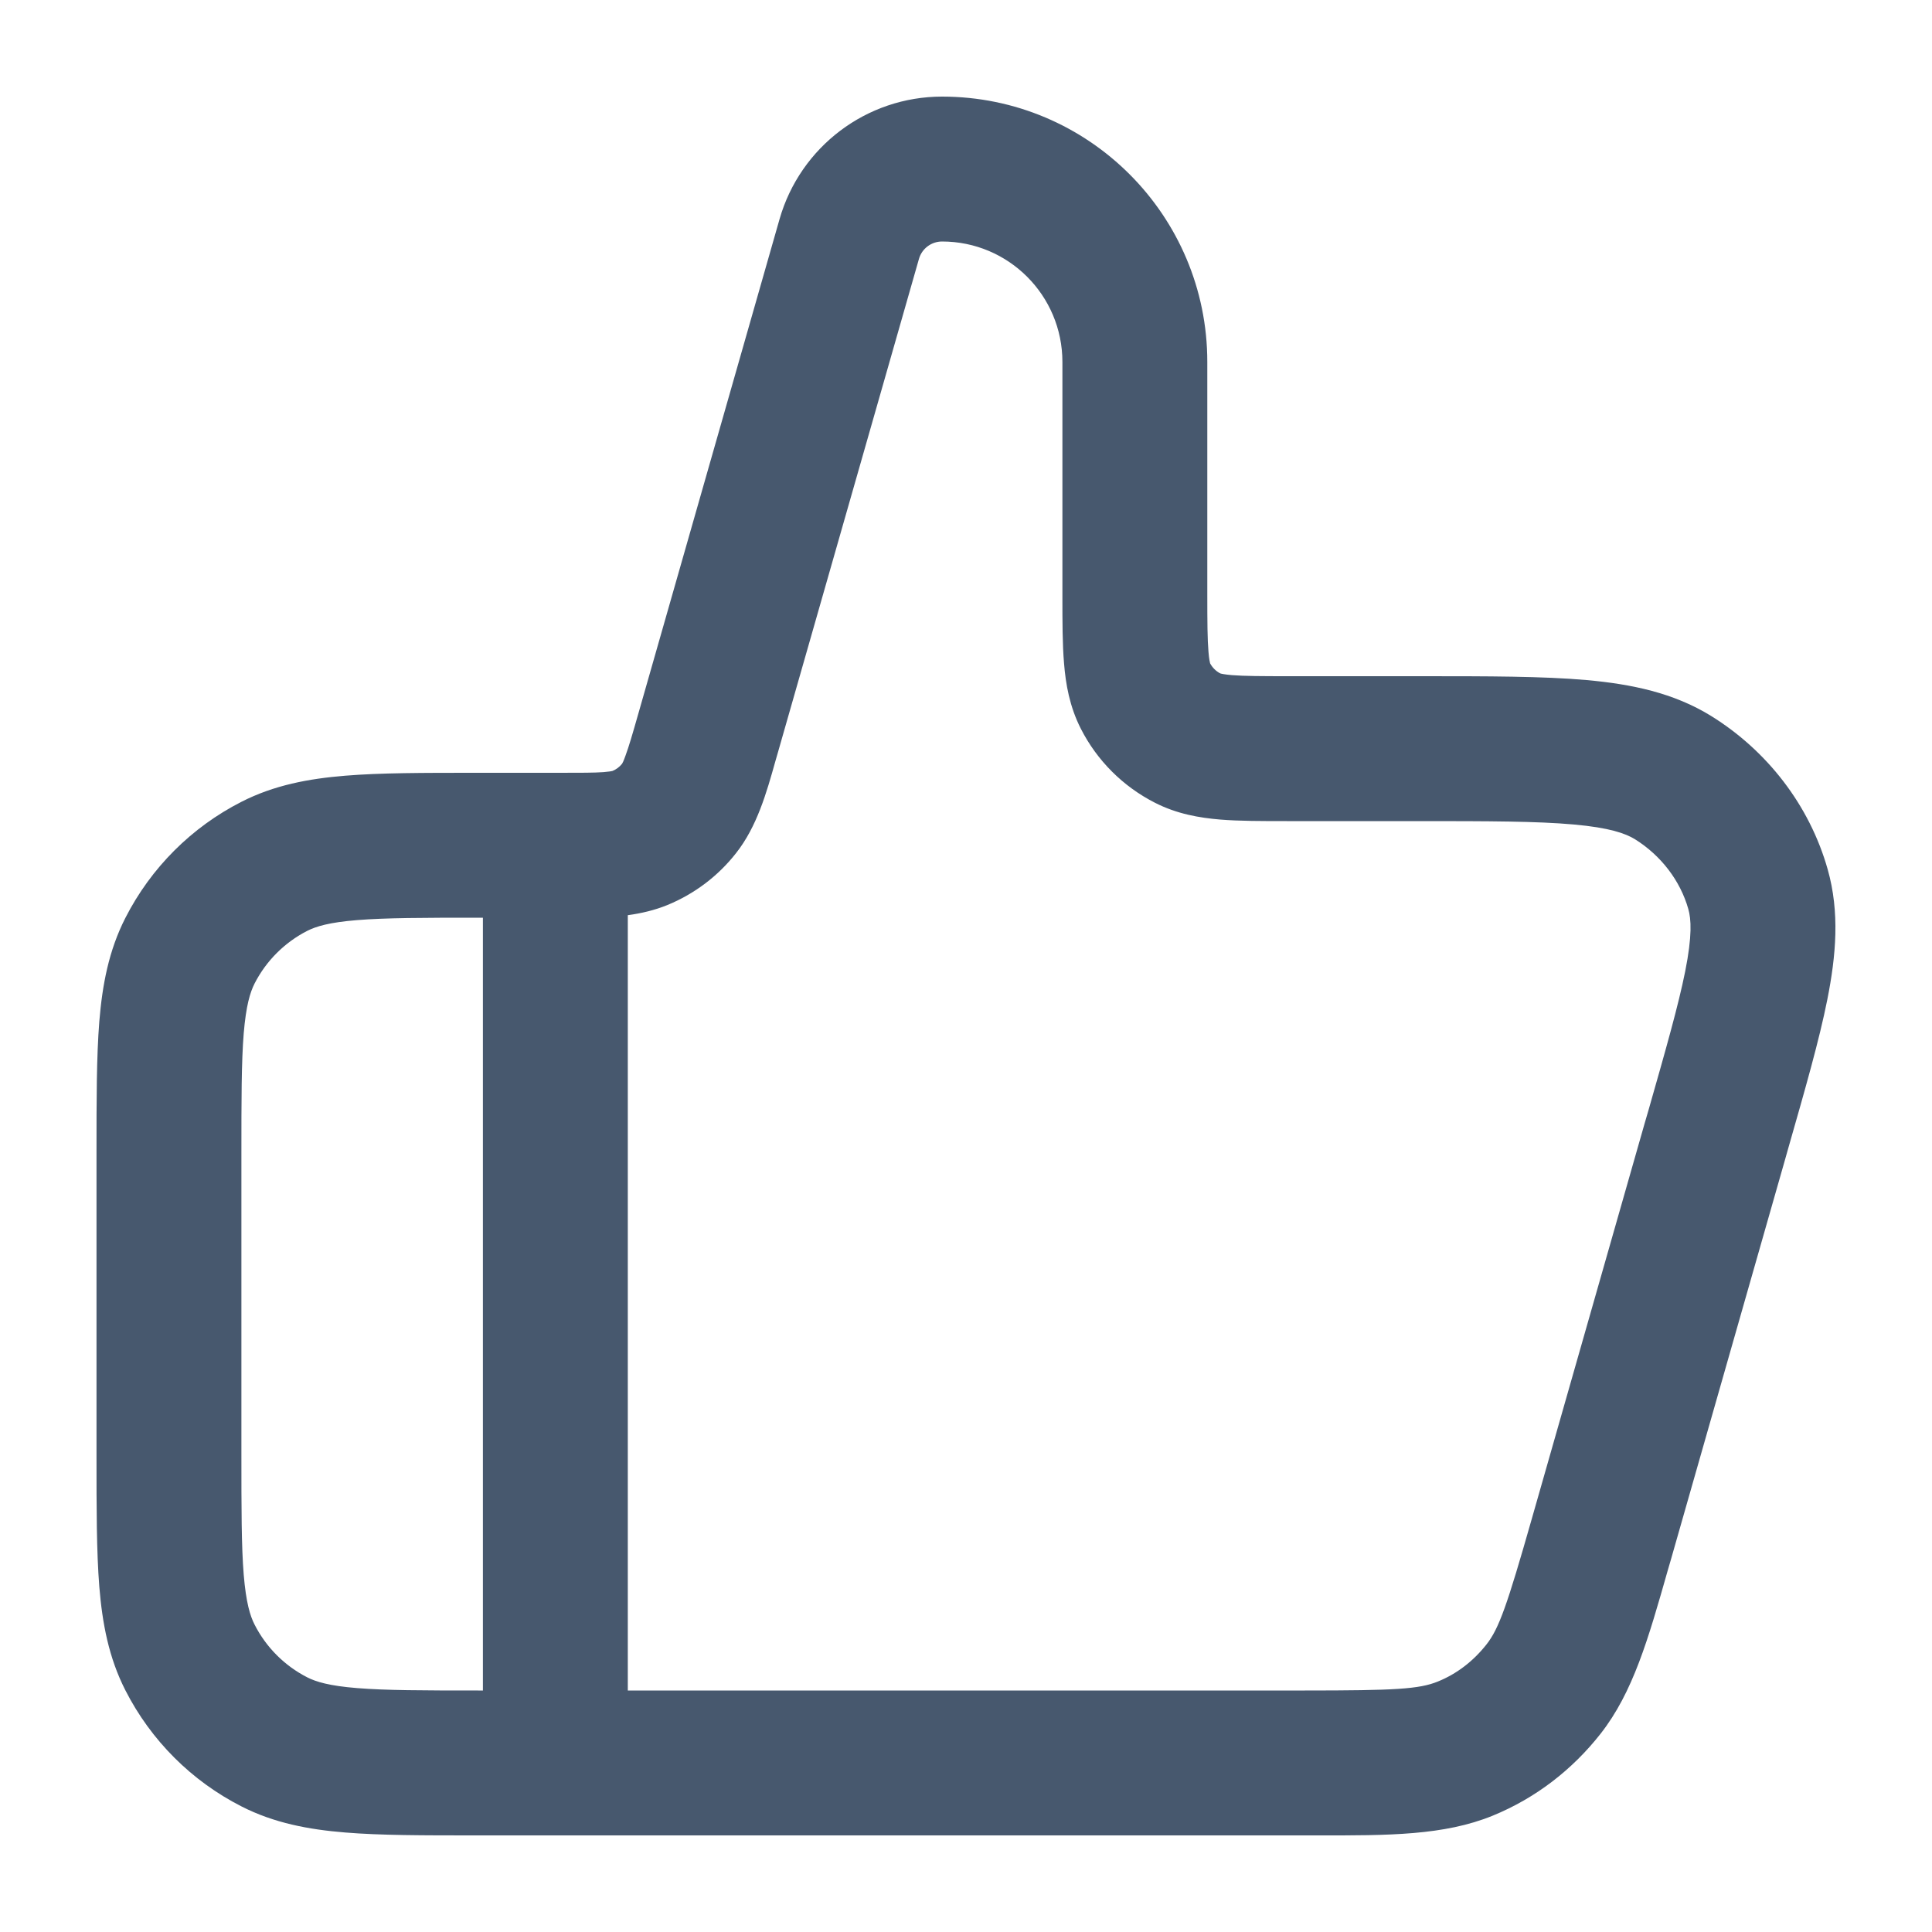 <svg width="20" height="20" viewBox="0 0 20 20" fill="none" xmlns="http://www.w3.org/2000/svg">
<path fill-rule="evenodd" clip-rule="evenodd" d="M8.07 2.268C8.285 1.518 8.971 1 9.752 1C11.269 1 12.498 2.23 12.498 3.747V6.15C12.498 6.442 12.499 6.617 12.51 6.746C12.516 6.825 12.525 6.858 12.527 6.867C12.551 6.911 12.587 6.948 12.632 6.971C12.641 6.974 12.674 6.982 12.753 6.989C12.882 6.999 13.056 7 13.348 7H14.714C15.404 7 15.971 7 16.424 7.04C16.89 7.082 17.326 7.172 17.714 7.412C18.29 7.769 18.731 8.332 18.92 8.999C19.046 9.443 19.007 9.892 18.916 10.349C18.833 10.766 18.688 11.271 18.515 11.876C18.5 11.928 18.485 11.981 18.47 12.035L17.3 16.135C17.288 16.175 17.277 16.216 17.265 16.255C17.063 16.966 16.905 17.52 16.568 17.949C16.277 18.319 15.899 18.613 15.452 18.796C14.949 19.001 14.375 19.001 13.641 19C13.597 19 13.553 19 13.508 19H4.918C4.384 19 3.938 19 3.574 18.97C3.194 18.939 2.837 18.872 2.5 18.7C1.983 18.437 1.562 18.016 1.298 17.498C1.126 17.161 1.059 16.805 1.028 16.425C0.999 16.06 0.999 15.615 0.999 15.08V11.92C0.999 11.385 0.999 10.94 1.028 10.575C1.059 10.195 1.126 9.839 1.298 9.502C1.562 8.984 1.983 8.563 2.5 8.3C2.837 8.128 3.194 8.061 3.574 8.03C3.938 8 4.384 8 4.918 8H5.792C6.018 8 6.15 8 6.248 7.993C6.308 7.988 6.333 7.983 6.34 7.981C6.379 7.965 6.414 7.939 6.44 7.906C6.444 7.9 6.456 7.877 6.476 7.82C6.51 7.728 6.547 7.602 6.609 7.384L8.07 2.268ZM6.439 7.907C6.439 7.907 6.439 7.906 6.44 7.906L6.439 7.907ZM6.342 7.98C6.342 7.98 6.341 7.981 6.34 7.981L6.342 7.98ZM12.629 6.97C12.629 6.97 12.63 6.97 12.631 6.971L12.629 6.97ZM12.528 6.869C12.528 6.869 12.528 6.869 12.528 6.868L12.528 6.869ZM9.752 2.5C9.641 2.5 9.543 2.574 9.513 2.68L8.051 7.796C8.043 7.823 8.035 7.851 8.027 7.879C7.935 8.207 7.836 8.557 7.62 8.831C7.433 9.07 7.187 9.255 6.906 9.37C6.775 9.423 6.638 9.455 6.499 9.474V17.5H13.508C14.441 17.5 14.691 17.486 14.885 17.407C15.08 17.328 15.251 17.197 15.389 17.022C15.518 16.857 15.602 16.618 15.857 15.723C15.857 15.723 15.857 15.723 15.857 15.723L17.027 11.623C17.04 11.579 17.052 11.536 17.065 11.493C17.247 10.855 17.374 10.409 17.445 10.056C17.519 9.685 17.507 9.513 17.477 9.409C17.394 9.117 17.195 8.856 16.924 8.687C16.827 8.628 16.663 8.568 16.29 8.535C15.912 8.501 15.413 8.5 14.679 8.5L13.322 8.5C13.065 8.5 12.828 8.5 12.631 8.484C12.418 8.466 12.184 8.427 11.954 8.309C11.625 8.141 11.357 7.874 11.189 7.544C11.072 7.314 11.032 7.081 11.015 6.868C10.998 6.67 10.998 6.434 10.998 6.176L10.998 3.747C10.998 3.058 10.44 2.5 9.752 2.5ZM4.999 17.5V9.5H4.949C4.376 9.5 3.992 9.501 3.696 9.525C3.409 9.548 3.272 9.59 3.181 9.636C2.946 9.756 2.755 9.947 2.635 10.182C2.589 10.273 2.547 10.41 2.523 10.697C2.499 10.993 2.499 11.378 2.499 11.95V15.05C2.499 15.622 2.499 16.007 2.523 16.302C2.547 16.59 2.589 16.727 2.635 16.817C2.755 17.053 2.946 17.244 3.181 17.364C3.272 17.41 3.409 17.452 3.696 17.475C3.992 17.499 4.376 17.5 4.949 17.5H4.999Z" fill="#47586E"/>
</svg>
